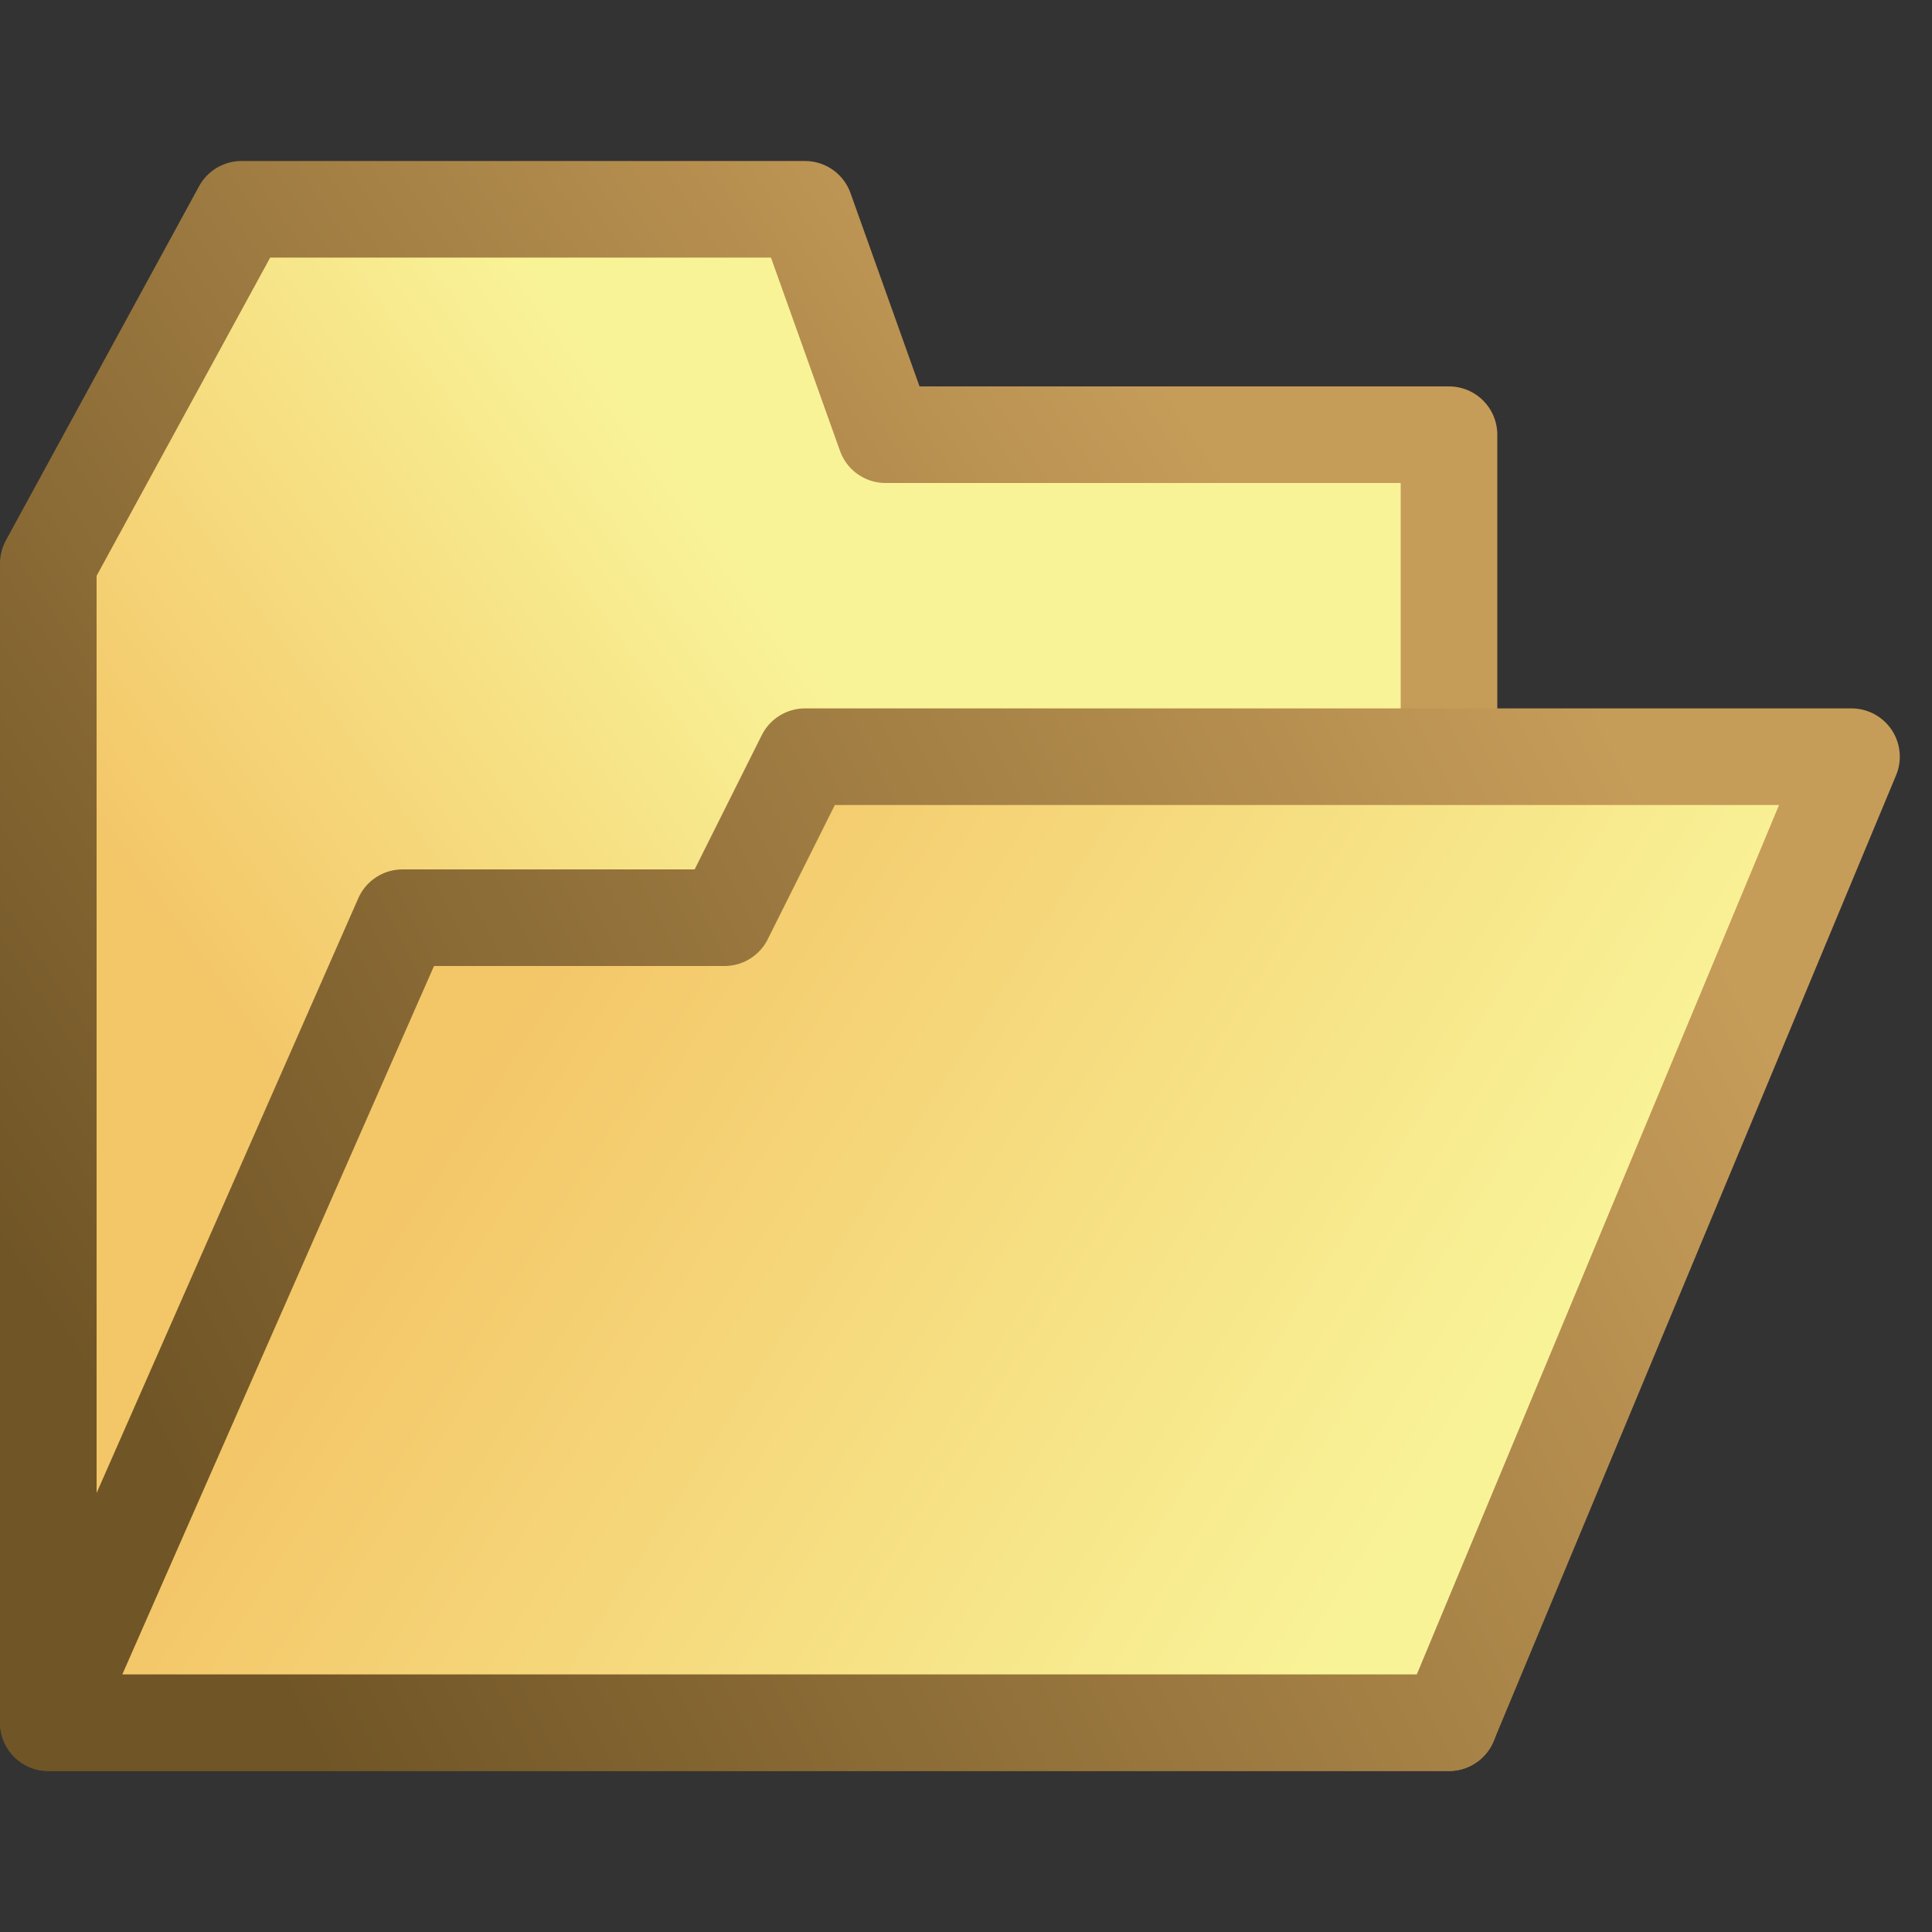 <svg height="24" width="24" xmlns="http://www.w3.org/2000/svg" xmlns:xlink="http://www.w3.org/1999/xlink">
<rect width="100%" height="100%" fill="#333333" stroke="none"/>
<linearGradient id="a">
<stop offset="0" stop-color="#705526"/>
<stop offset="1" stop-color="#c69c59"/>
</linearGradient>
<linearGradient id="b">
<stop offset="0" stop-color="#f3c668"/>
<stop offset="1" stop-color="#f9f398"/>
</linearGradient>
<linearGradient id="c" gradientUnits="userSpaceOnUse" x1="1" x2="16" xlink:href="#a" y1="17" y2="7"/>
<linearGradient id="d" gradientUnits="userSpaceOnUse" x1="3" x2="10" xlink:href="#b" y1="13" y2="8"/>
<linearGradient id="e" gradientUnits="userSpaceOnUse" x1="6" x2="17" xlink:href="#b" y1="13" y2="20"/>
<linearGradient id="f" gradientUnits="userSpaceOnUse" x1="3" x2="21" xlink:href="#a" y1="20" y2="11"/>
<g fill-rule="evenodd" stroke-linejoin="round" stroke-width="1.2">
<path d="m.6 21.4v-14.4l2.4-4.4h7l1 2.8h7v16z" fill="url(#d)" stroke="url(#c)"/>
<path d="m.6 21.4h17.4l5-12h-13l-1 2h-4z" fill="url(#e)" stroke="url(#f)"/>
</g>
</svg>
